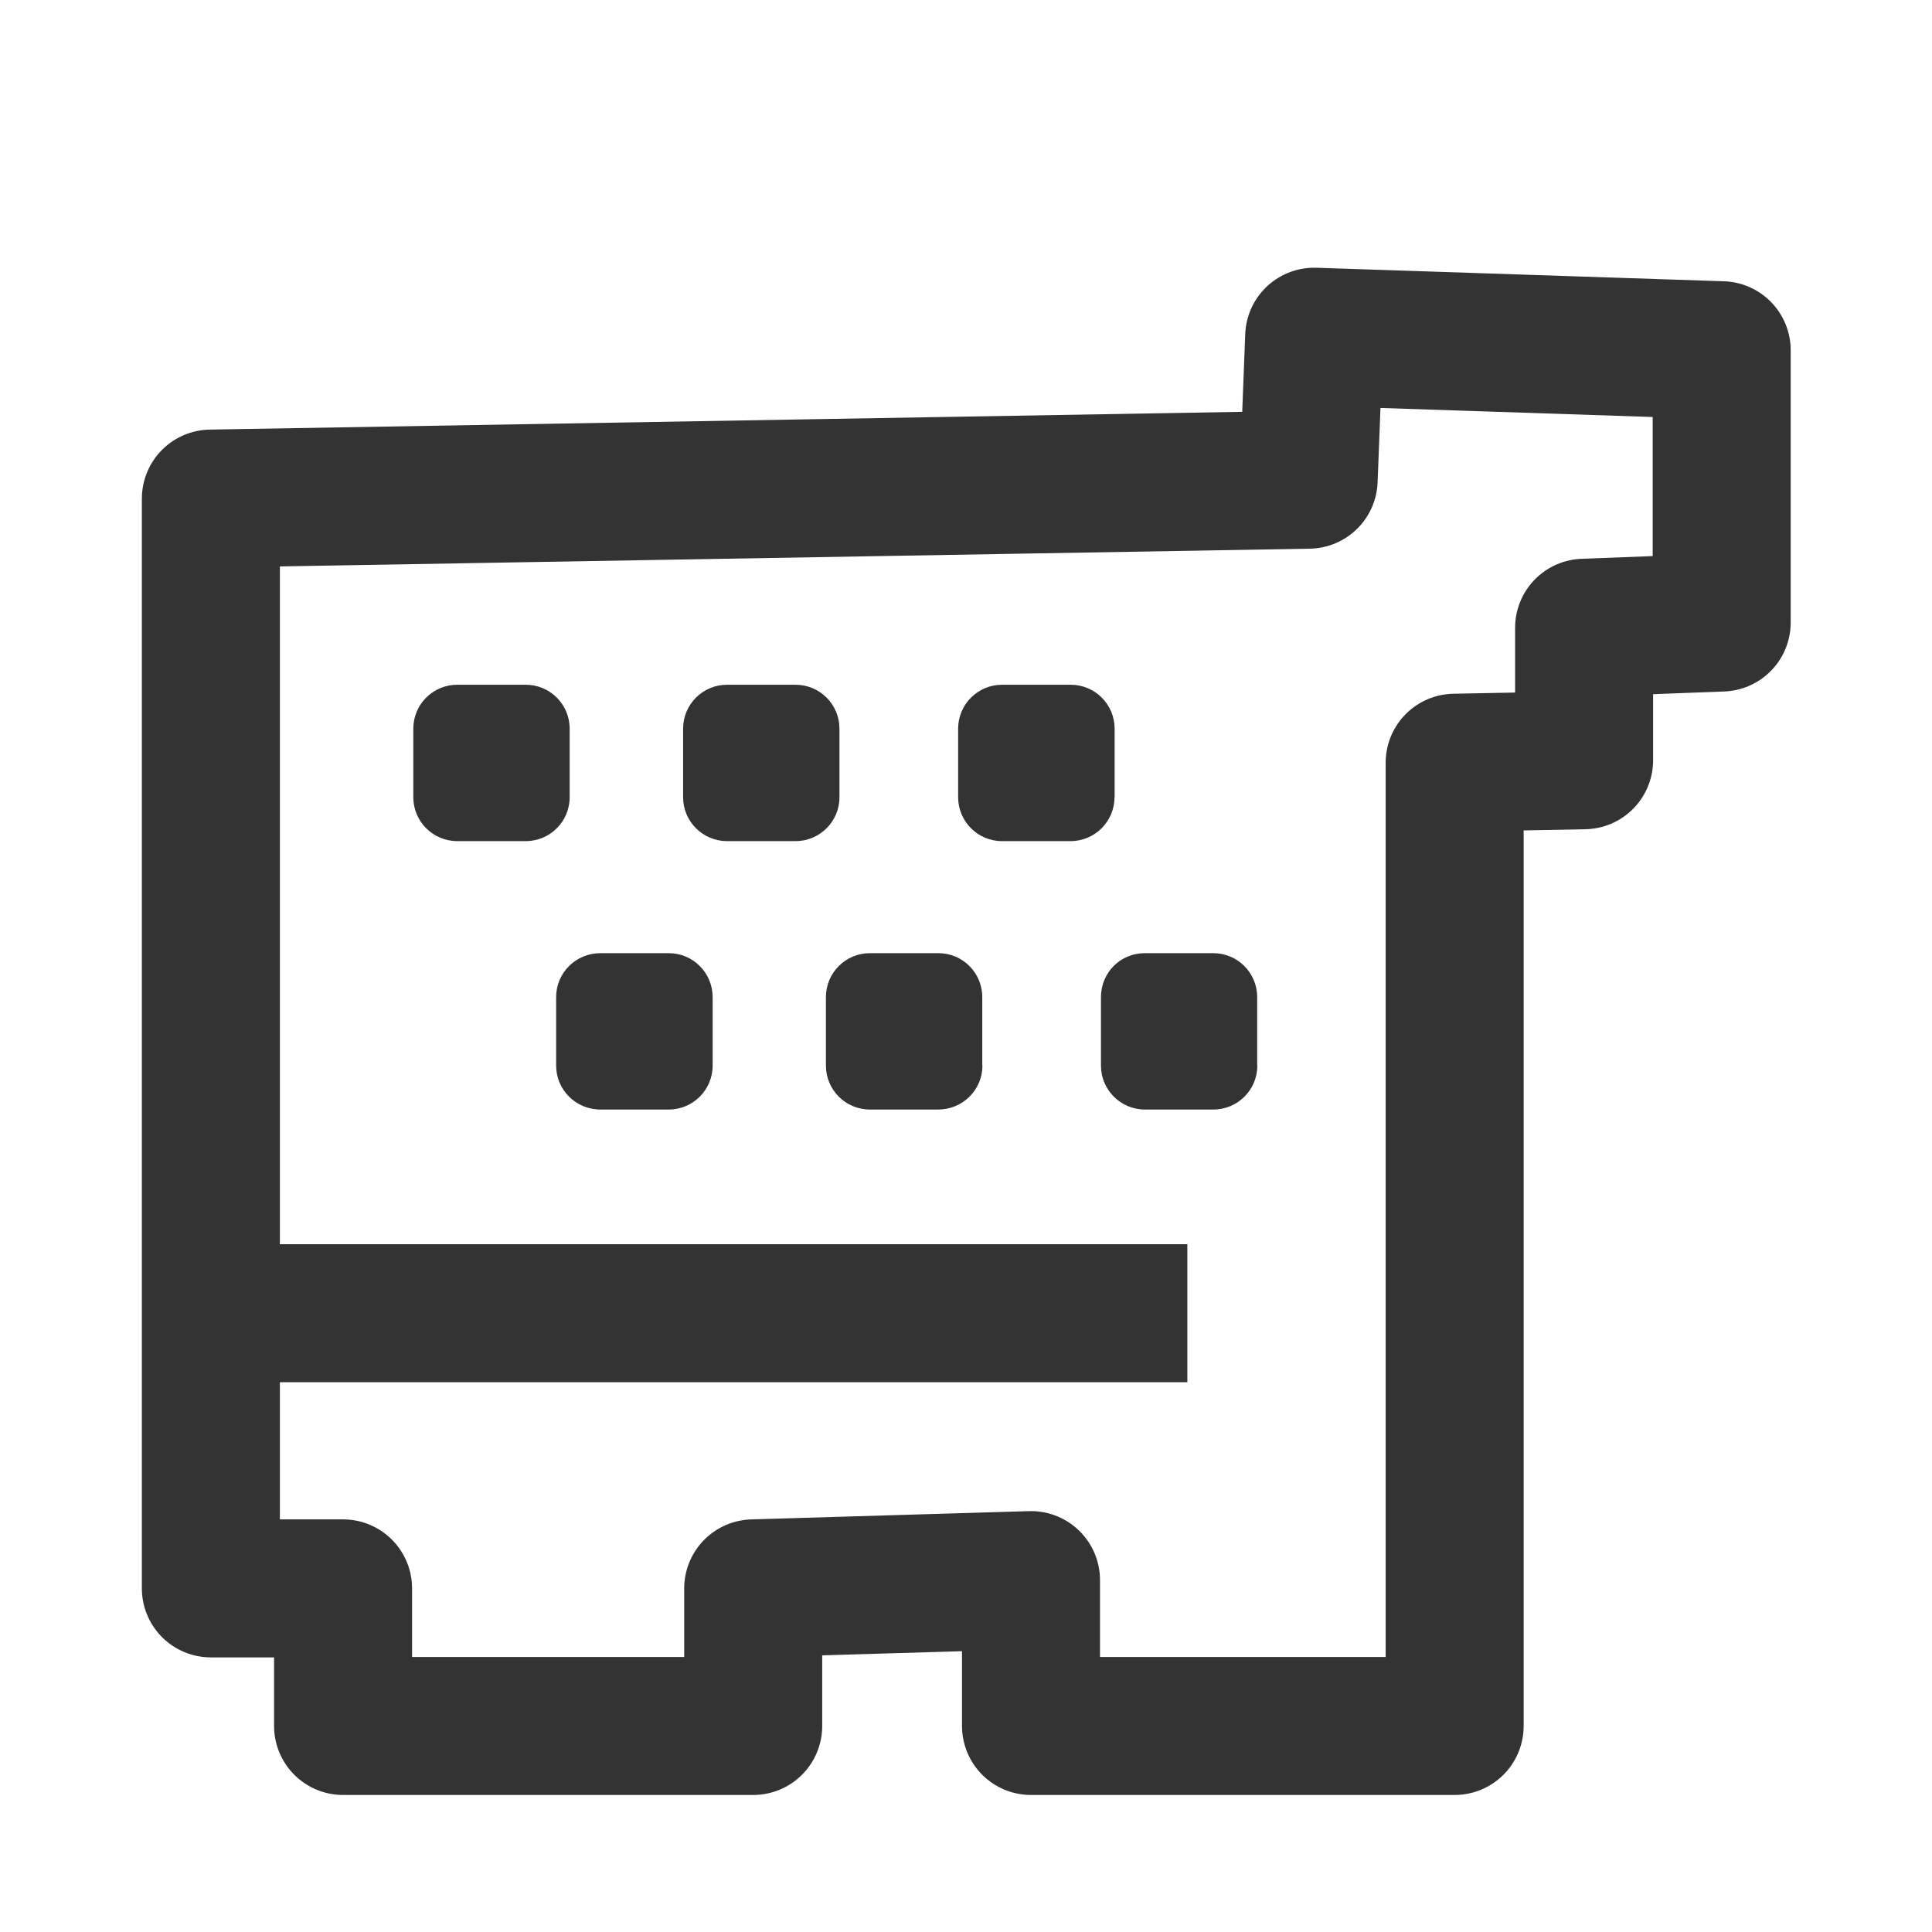 <svg version="1.2" baseProfile="tiny" xmlns="http://www.w3.org/2000/svg" width="14" height="14" viewBox="0 0 14 14"><path stroke="#333" stroke-linejoin="round" stroke-miterlimit="10" fill="none" d="M1.528 3.613v7.897h.958v.997h2.972v-.997l2.013-.06v1.057h3.07v-6.98l.938-.018v-.96l.997-.038V2.538L9.523 2.44l-.04 1.036zm7.076 5.903h-6.82"/><path fill="#333" d="M4.128 5.777c0 .176-.143.318-.318.318h-.497c-.176 0-.318-.143-.318-.318V5.28c0-.176.143-.318.318-.318h.497c.176 0 .318.143.318.318v.497zm1.955 0c0 .176-.143.318-.318.318h-.497c-.176 0-.318-.143-.318-.318V5.28c0-.176.143-.318.318-.318h.497c.176 0 .318.143.318.318v.497zm1.993 0c0 .176-.143.318-.318.318H7.26c-.175 0-.317-.143-.317-.318V5.28c0-.176.143-.318.318-.318h.498c.176 0 .318.143.318.318v.497zM5.164 7.722c0 .176-.143.318-.318.318H4.35c-.177 0-.32-.143-.32-.318v-.497c0-.176.144-.318.32-.318h.496c.176 0 .318.143.318.318v.497zm1.955 0c0 .176-.144.318-.32.318h-.496c-.176 0-.318-.143-.318-.318v-.497c0-.176.143-.318.318-.318H6.8c.176 0 .318.143.318.318v.497zm1.992 0c0 .176-.143.318-.318.318h-.497c-.176 0-.318-.143-.318-.318v-.497c0-.176.14-.318.317-.318h.497c.176 0 .318.143.318.318v.497z"/></svg>